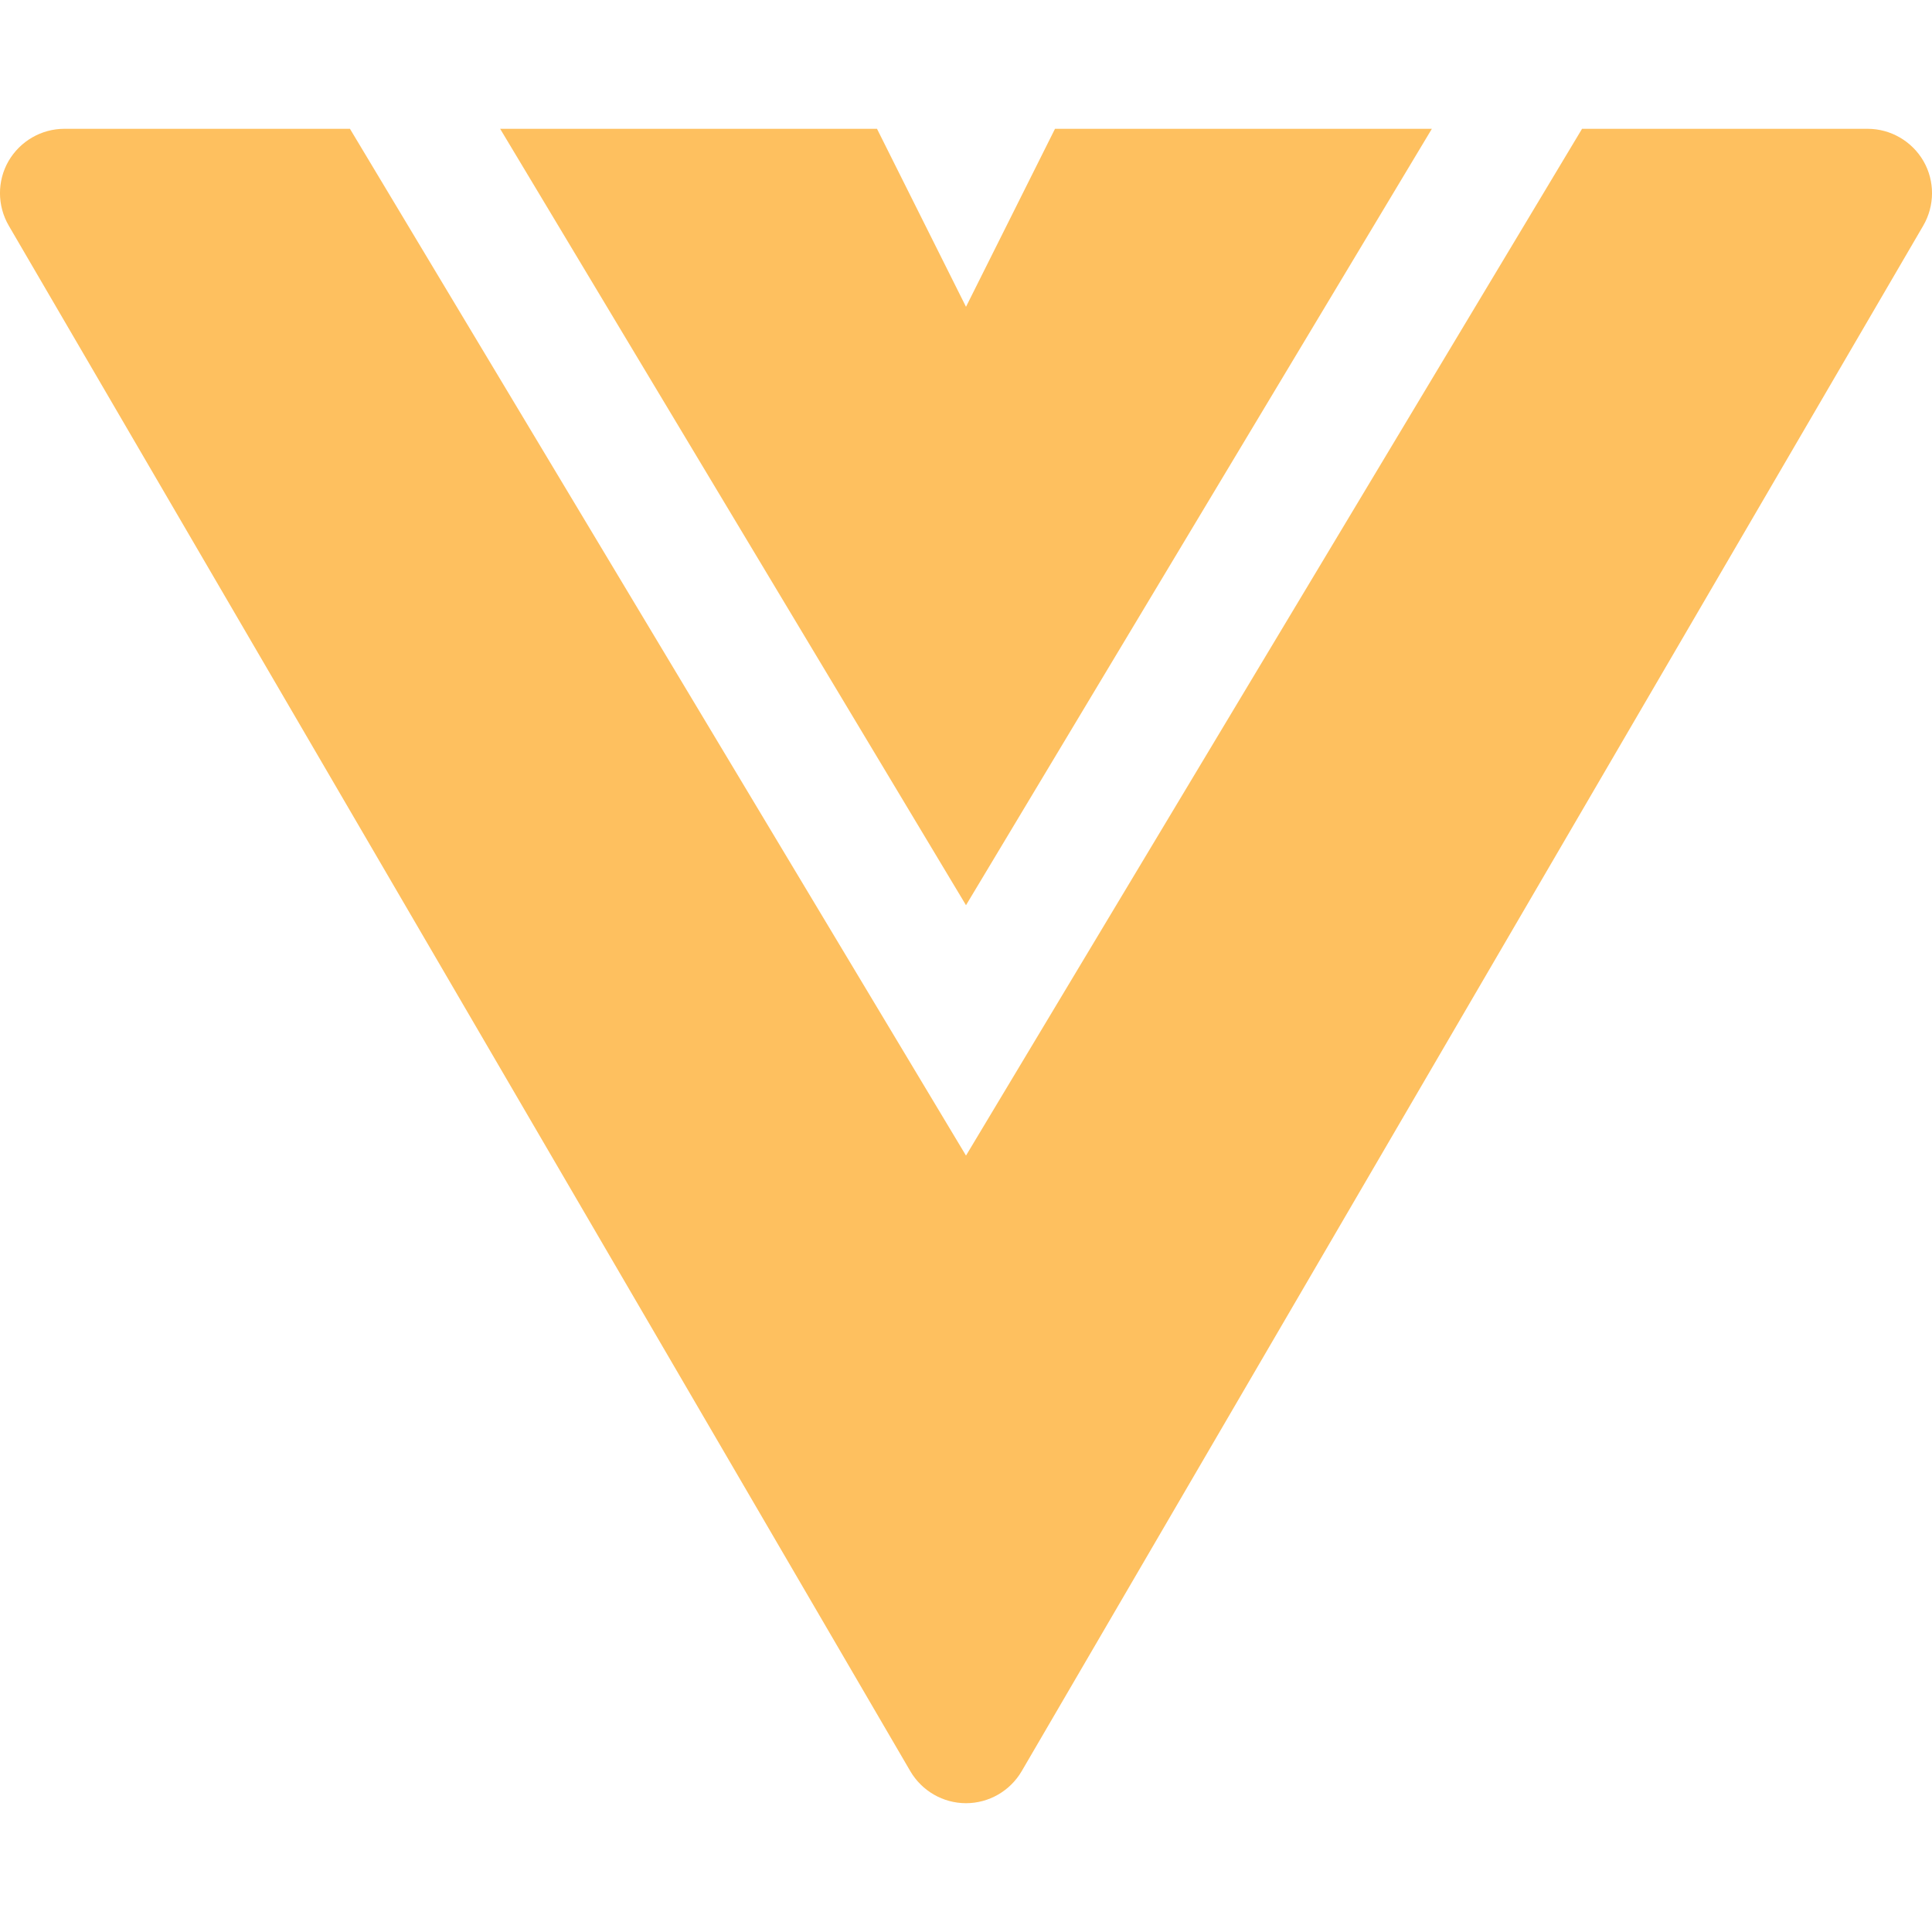 <!DOCTYPE svg PUBLIC "-//W3C//DTD SVG 1.1//EN" "http://www.w3.org/Graphics/SVG/1.1/DTD/svg11.dtd">
<!-- Uploaded to: SVG Repo, www.svgrepo.com, Transformed by: SVG Repo Mixer Tools -->
<svg width="800px" height="800px" viewBox="0 0 15 15" fill="none" xmlns="http://www.w3.org/2000/svg">
<g id="SVGRepo_bgCarrier" stroke-width="0"/>
<g id="SVGRepo_tracerCarrier" stroke-linecap="round" stroke-linejoin="round"/>
<g id="SVGRepo_iconCarrier"> <path d="M2.717 1H0.5C0.321 1 0.156 1.096 0.066 1.251C-0.023 1.406 -0.022 1.597 0.068 1.752L7.068 13.752C7.158 13.905 7.322 14 7.5 14C7.678 14 7.842 13.905 7.932 13.752L14.932 1.752C15.022 1.597 15.023 1.406 14.934 1.251C14.844 1.096 14.679 1 14.5 1H12.283L7.5 8.972L2.717 1Z" fill="#fec05f"/> <path d="M11.117 1H8.191L7.5 2.382L6.809 1H3.883L7.5 7.028L11.117 1Z" fill="#fec05f"/> </g>
</svg>